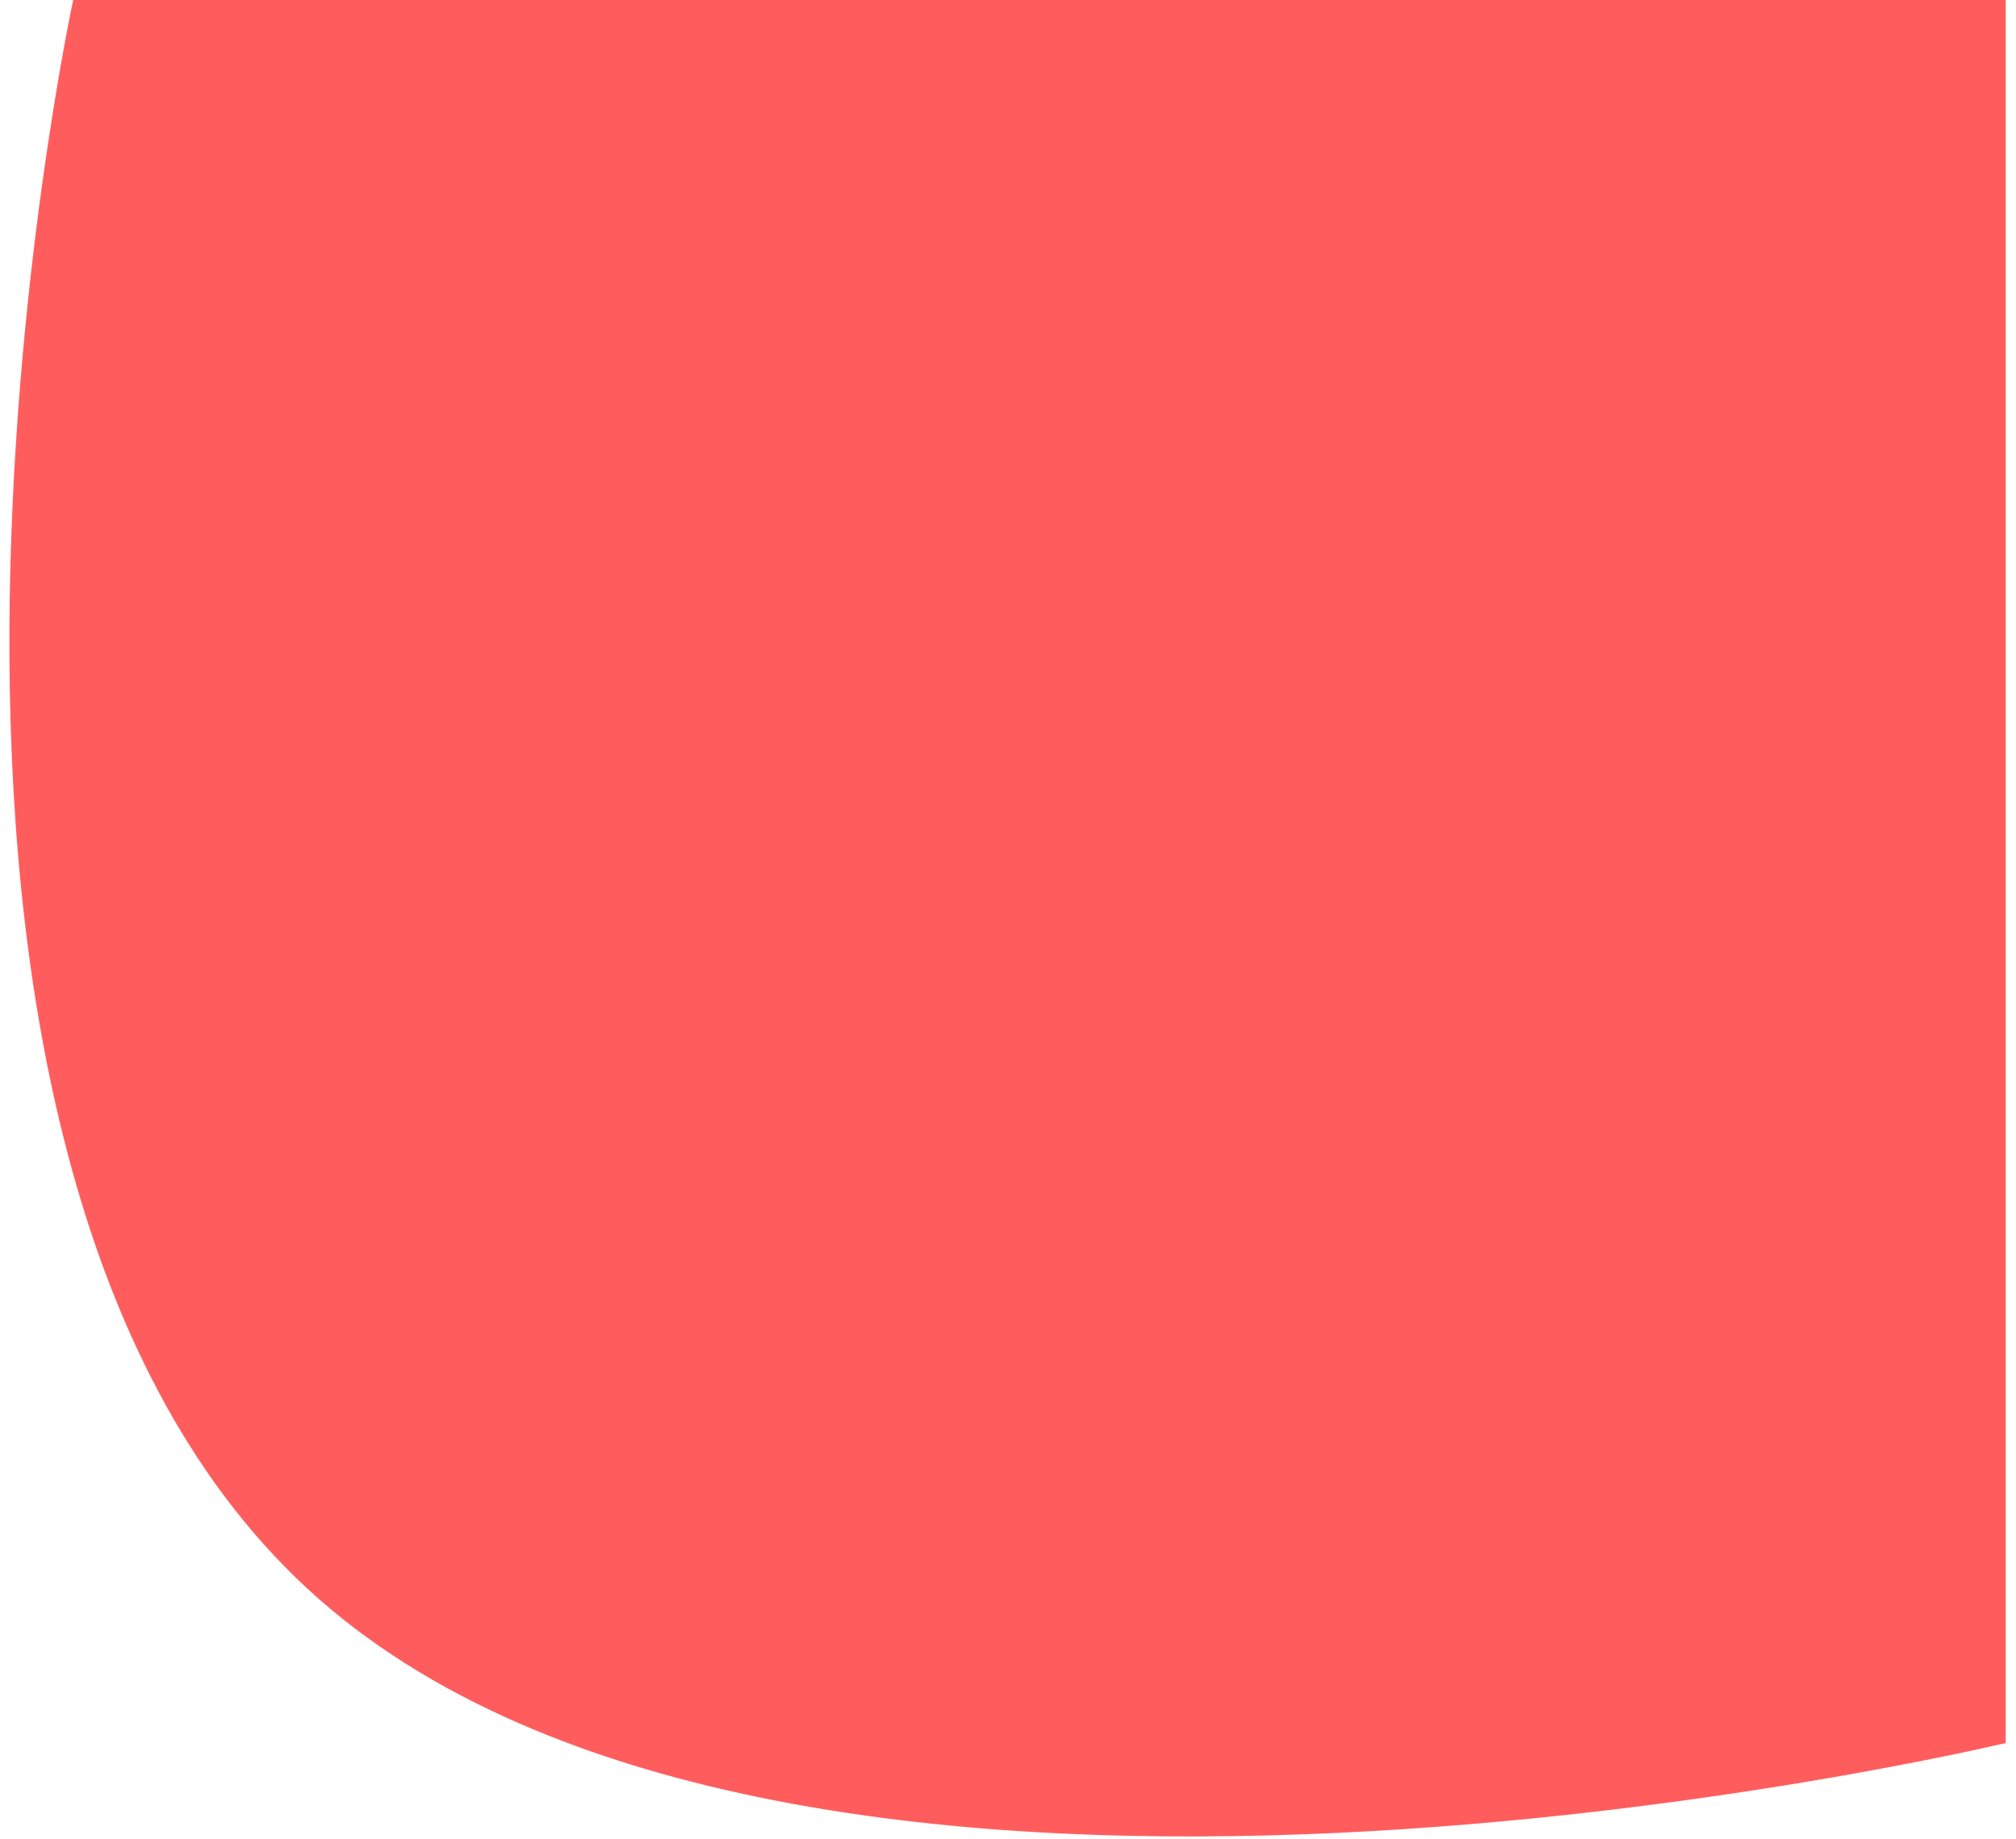 <svg xmlns="http://www.w3.org/2000/svg" viewBox="0 0 182 166" width="182" height="166">
	<path fill="#ff5d5d" d="M27.72,143.36c43.5,40.25 153.35,13.96 153.35,13.96v-157.32h-174.46c0,0 -22.39,103.11 21.11,143.36z" />
</svg>